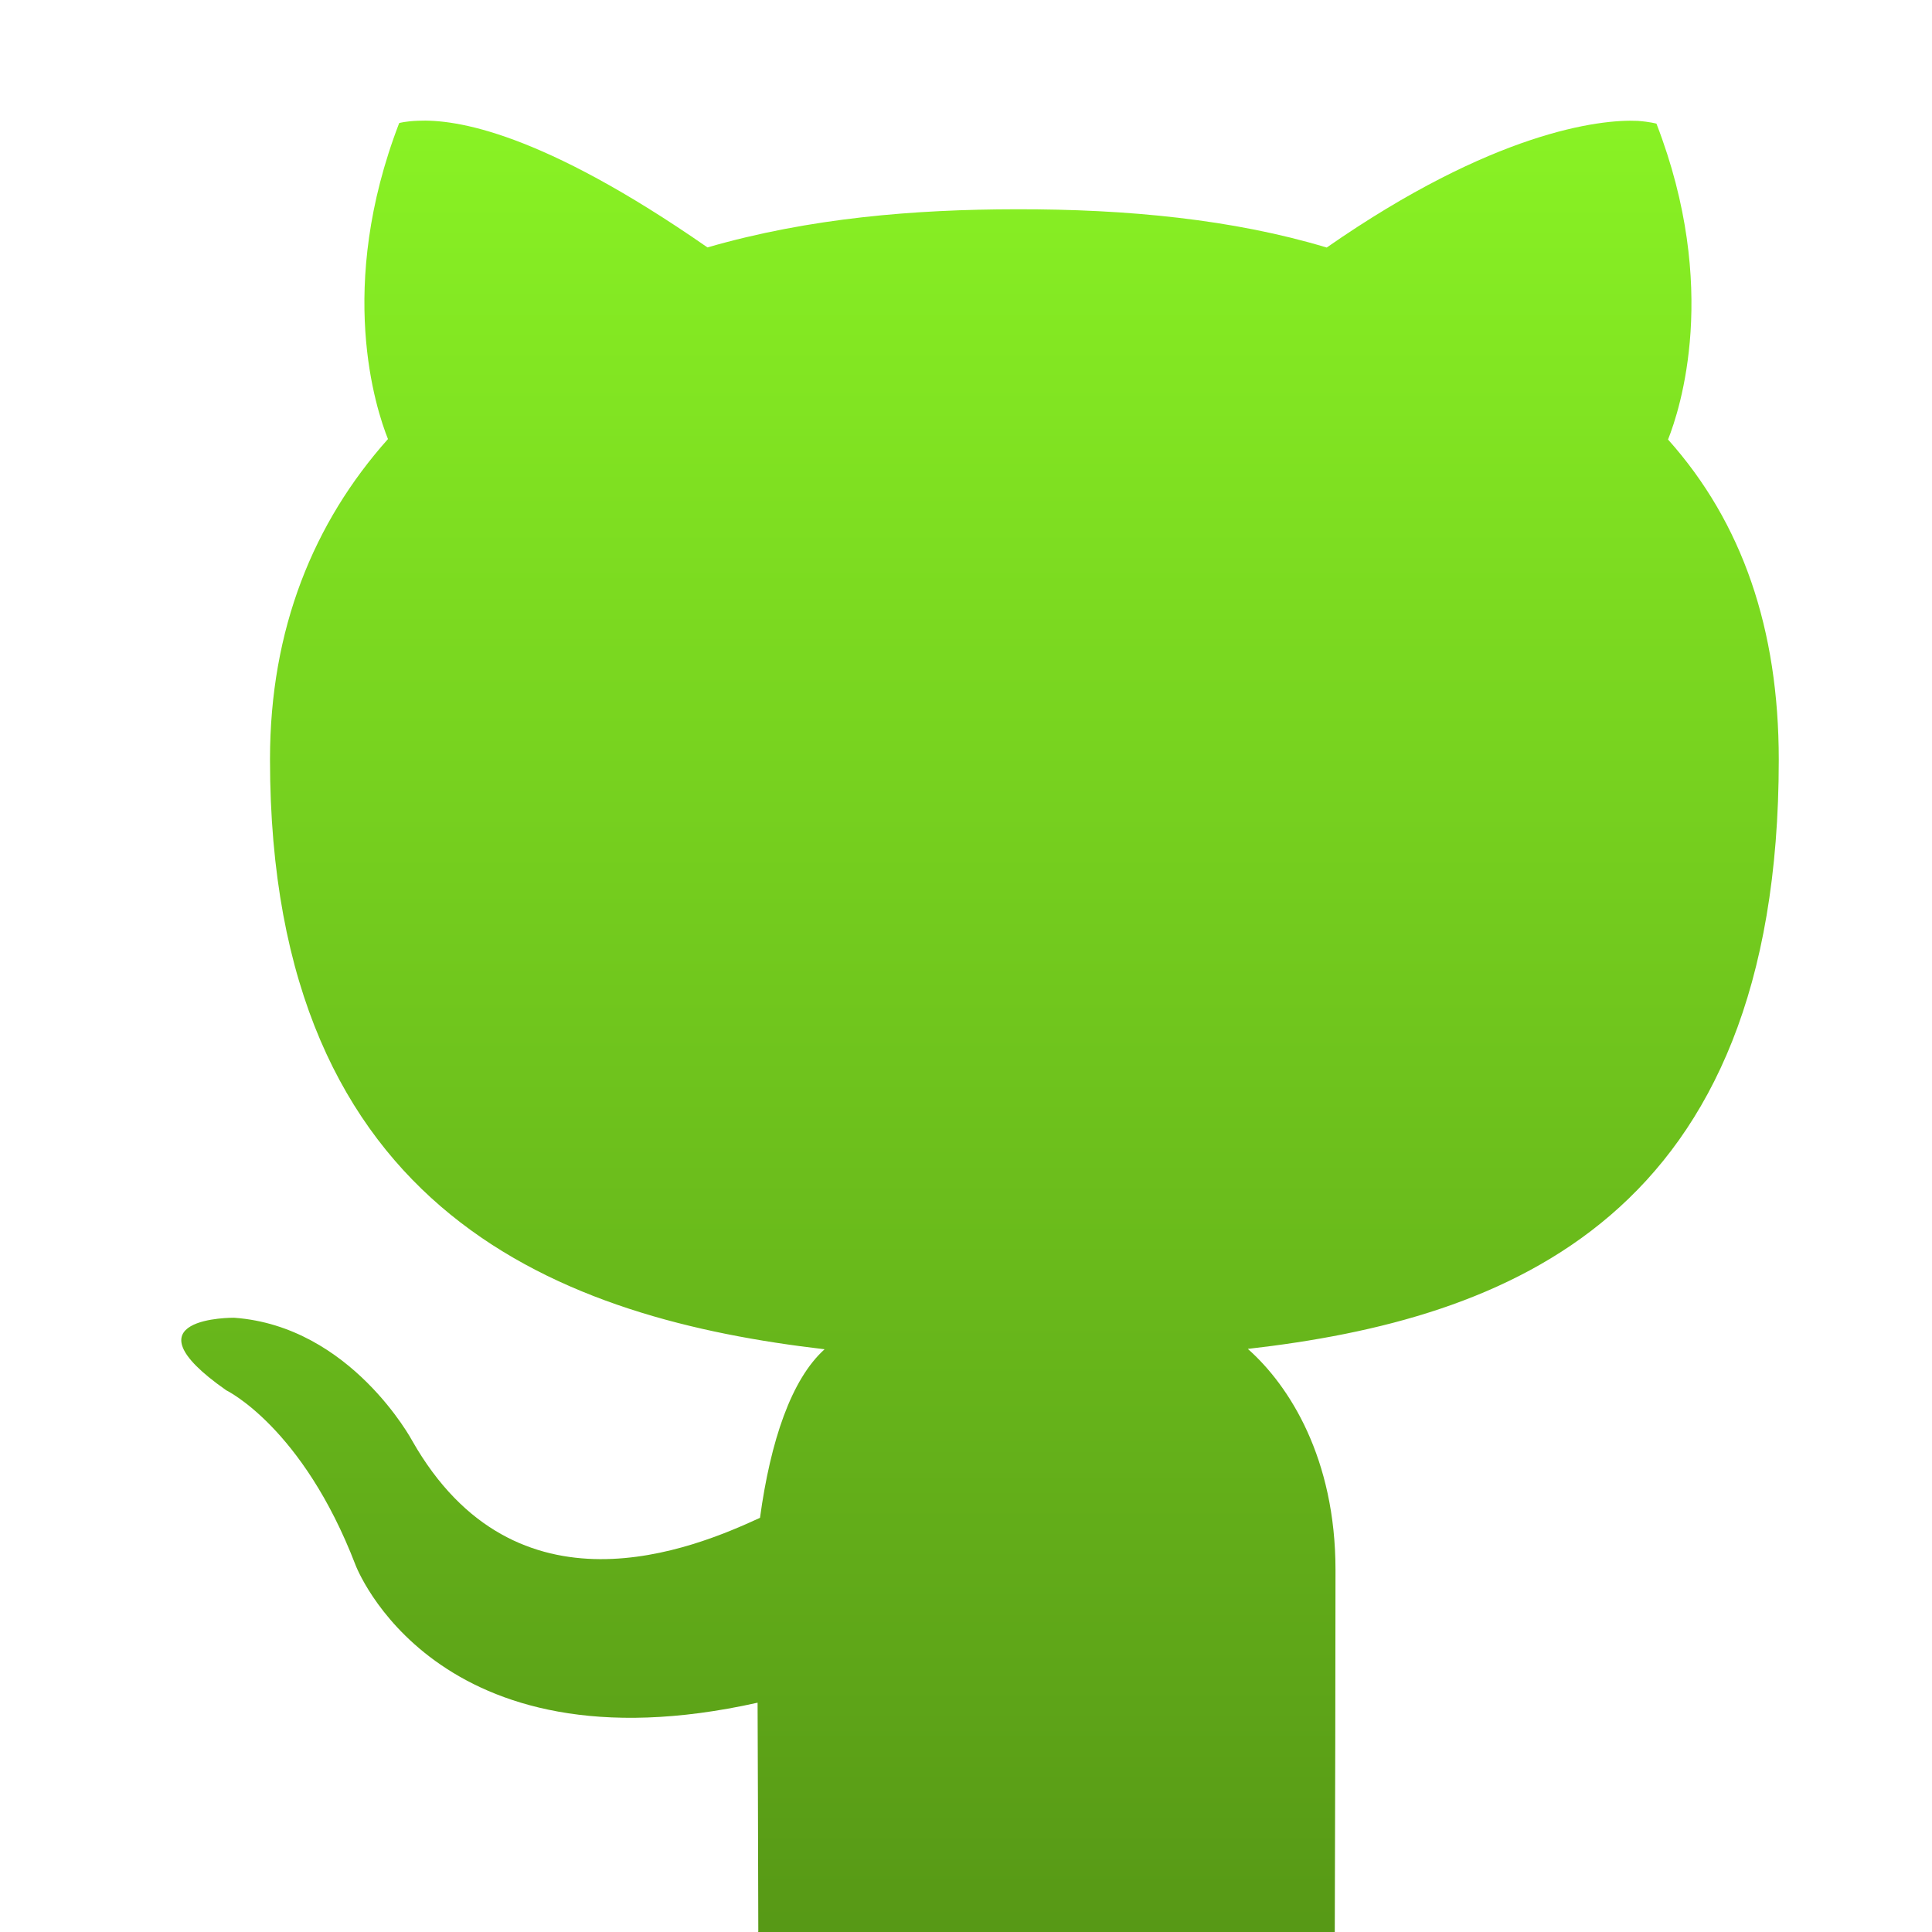 <svg xmlns="http://www.w3.org/2000/svg" width="16" height="16" version="1.1">
 <defs>
   <style id="current-color-scheme" type="text/css">
   .ColorScheme-Text { color: #e9ecf2; } .ColorScheme-Highlight { color:#5294e2; }
  </style>
  <linearGradient id="arrongin" x1="0%" x2="0%" y1="0%" y2="100%">
   <stop offset="0%" style="stop-color:#dd9b44; stop-opacity:1"/>
   <stop offset="100%" style="stop-color:#ad6c16; stop-opacity:1"/>
  </linearGradient>
  <linearGradient id="aurora" x1="0%" x2="0%" y1="0%" y2="100%">
   <stop offset="0%" style="stop-color:#09D4DF; stop-opacity:1"/>
   <stop offset="100%" style="stop-color:#9269F4; stop-opacity:1"/>
  </linearGradient>
  <linearGradient id="cyberneon" x1="0%" x2="0%" y1="0%" y2="100%">
    <stop offset="0" style="stop-color:#0abdc6; stop-opacity:1"/>
    <stop offset="1" style="stop-color:#ea00d9; stop-opacity:1"/>
  </linearGradient>
  <linearGradient id="fitdance" x1="0%" x2="0%" y1="0%" y2="100%">
   <stop offset="0%" style="stop-color:#1AD6AB; stop-opacity:1"/>
   <stop offset="100%" style="stop-color:#329DB6; stop-opacity:1"/>
  </linearGradient>
  <linearGradient id="oomox" x1="0%" x2="0%" y1="0%" y2="100%">
   <stop offset="0%" style="stop-color:#89f224; stop-opacity:1"/>
   <stop offset="100%" style="stop-color:#579916; stop-opacity:1"/>
  </linearGradient>
  <linearGradient id="rainblue" x1="0%" x2="0%" y1="0%" y2="100%">
   <stop offset="0%" style="stop-color:#00F260; stop-opacity:1"/>
   <stop offset="100%" style="stop-color:#0575E6; stop-opacity:1"/>
  </linearGradient>
  <linearGradient id="sunrise" x1="0%" x2="0%" y1="0%" y2="100%">
   <stop offset="0%" style="stop-color: #FF8501; stop-opacity:1"/>
   <stop offset="100%" style="stop-color: #FFCB01; stop-opacity:1"/>
  </linearGradient>
  <linearGradient id="telinkrin" x1="0%" x2="0%" y1="0%" y2="100%">
   <stop offset="0%" style="stop-color: #b2ced6; stop-opacity:1"/>
   <stop offset="100%" style="stop-color: #6da5b7; stop-opacity:1"/>
  </linearGradient>
  <linearGradient id="60spsycho" x1="0%" x2="0%" y1="0%" y2="100%">
   <stop offset="0%" style="stop-color: #df5940; stop-opacity:1"/>
   <stop offset="25%" style="stop-color: #d8d15f; stop-opacity:1"/>
   <stop offset="50%" style="stop-color: #e9882a; stop-opacity:1"/>
   <stop offset="100%" style="stop-color: #279362; stop-opacity:1"/>
  </linearGradient>
  <linearGradient id="90ssummer" x1="0%" x2="0%" y1="0%" y2="100%">
   <stop offset="0%" style="stop-color: #f618c7; stop-opacity:1"/>
   <stop offset="20%" style="stop-color: #94ffab; stop-opacity:1"/>
   <stop offset="50%" style="stop-color: #fbfd54; stop-opacity:1"/>
   <stop offset="100%" style="stop-color: #0f83ae; stop-opacity:1"/>
  </linearGradient>
 </defs>
 <path fill="url(#oomox)" class="ColorScheme-Text" d="m 6.278,16 h 4.776 c 0.003,-1.018 0.006,-2.217 0.006,-2.999 0,-0.922 -0.381,-1.525 -0.726,-1.83 2.145,-0.245 4.397,-1.081 4.397,-4.879 0,-1.079 -0.3,-1.962 -0.917,-2.652 0.099,-0.25 0.43,-1.256 -0.096,-2.616 0,0 -0.051,-0.015 -0.155,-0.023 h -8.23e-4 c -0.313,-0.015 -1.196,0.09 -2.575,1.049 C 10.216,1.817 9.335,1.731 8.417,1.733 c -0.84,0.001 -1.711,0.071 -2.558,0.316 -1.38,-0.959 -2.085,-1.063 -2.398,-1.049 -0.105,0.004 -0.155,0.019 -0.155,0.019 -0.524,1.361 -0.193,2.367 -0.093,2.617 -0.616,0.691 -0.977,1.573 -0.977,2.652 0,3.788 2.454,4.637 4.593,4.886 -0.275,0.247 -0.448,0.758 -0.535,1.396 -0.549,0.253 -2.021,0.872 -2.88,-0.638 0,0 -0.508,-0.949 -1.475,-1.019 0,0 -0.94,-0.011 -0.065,0.601 0,0 0.631,0.304 1.07,1.446 0,0 0.651,1.739 3.33,1.141 0.002,0.406 0.004,1.163 0.006,1.895 z"/>
</svg>
